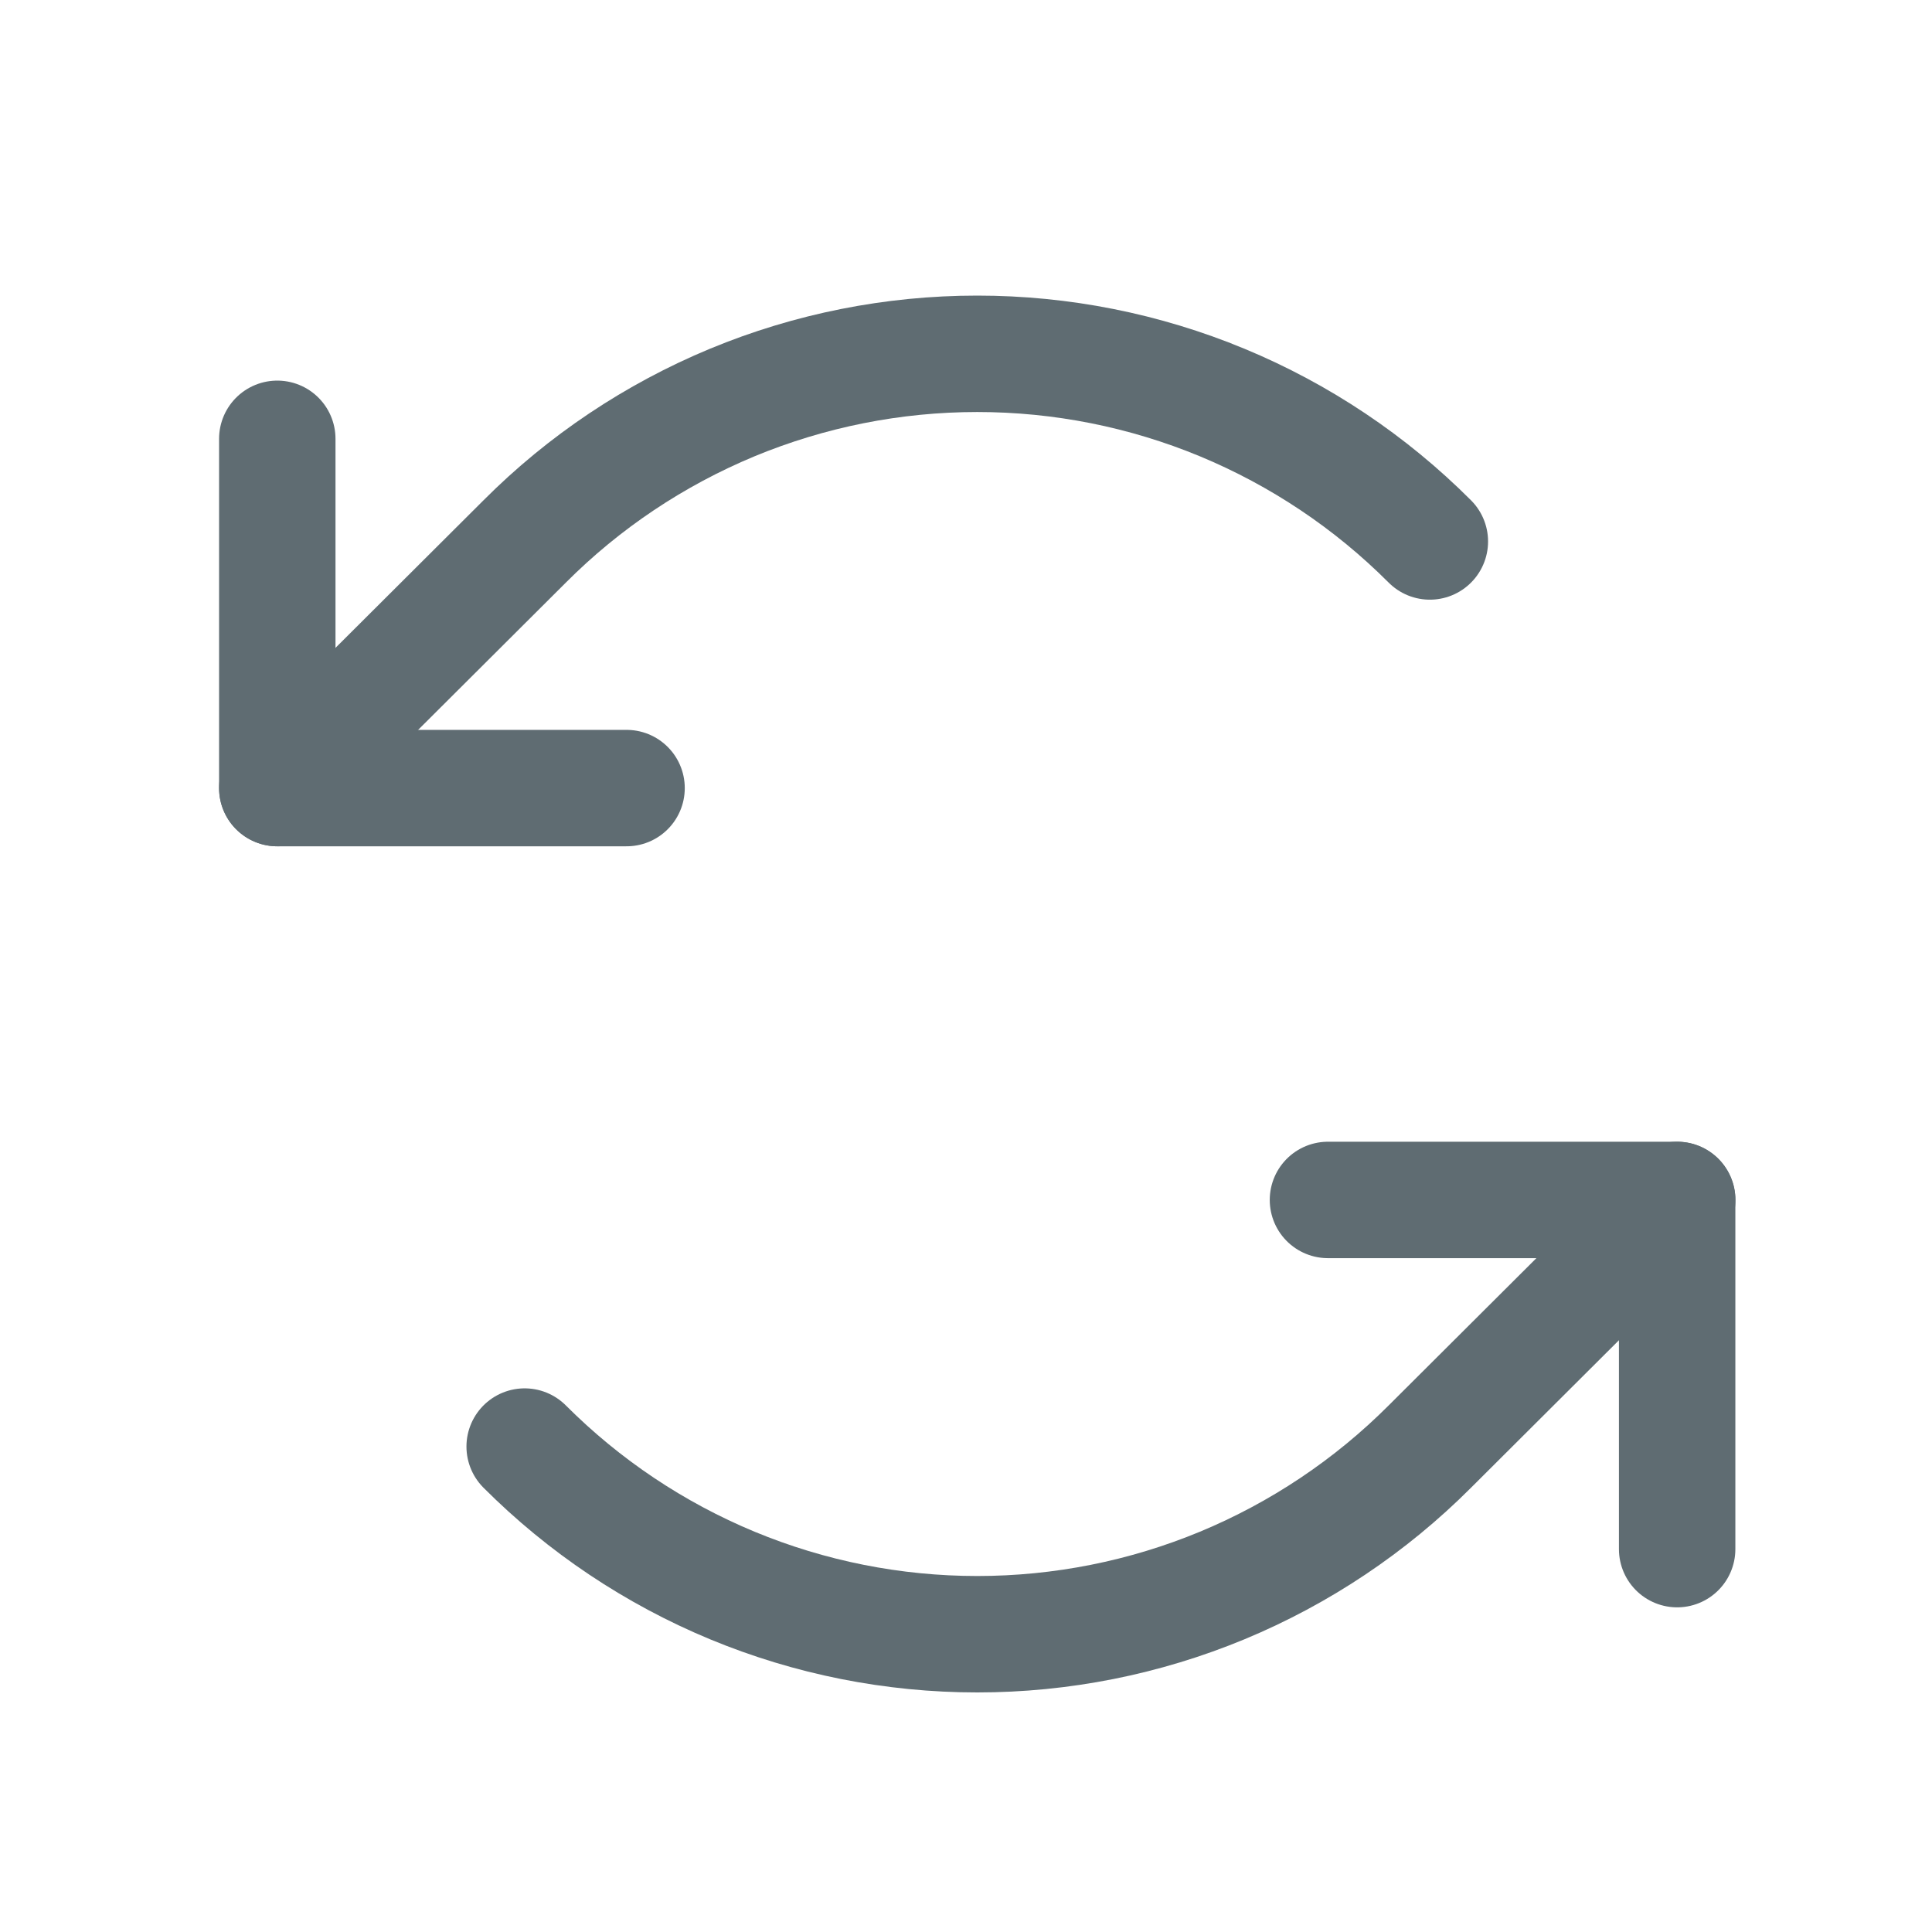 <svg xmlns="http://www.w3.org/2000/svg" width="23" height="23" viewBox="0 0 23 23" fill="none">
  <path d="M7.459 9.382H3.301V5.224" stroke="#5F6C72" stroke-width="1.386" stroke-linecap="round" stroke-linejoin="round"/>
  <path d="M17.022 6.446C16.314 5.737 15.475 5.176 14.55 4.792C13.626 4.409 12.634 4.212 11.634 4.212C10.633 4.212 9.642 4.409 8.717 4.792C7.793 5.176 6.953 5.737 6.246 6.446L3.301 9.382" stroke="#5F6C72" stroke-width="1.386" stroke-linecap="round" stroke-linejoin="round"/>
  <path d="M15.809 14.285H19.966V18.442" stroke="#5F6C72" stroke-width="1.386" stroke-linecap="round" stroke-linejoin="round"/>
  <path d="M6.246 17.221C6.953 17.929 7.793 18.491 8.718 18.875C9.642 19.258 10.633 19.455 11.634 19.455C12.635 19.455 13.626 19.258 14.55 18.875C15.475 18.491 16.315 17.929 17.022 17.221L19.967 14.285" stroke="#5F6C72" stroke-width="1.386" stroke-linecap="round" stroke-linejoin="round"/>
</svg>